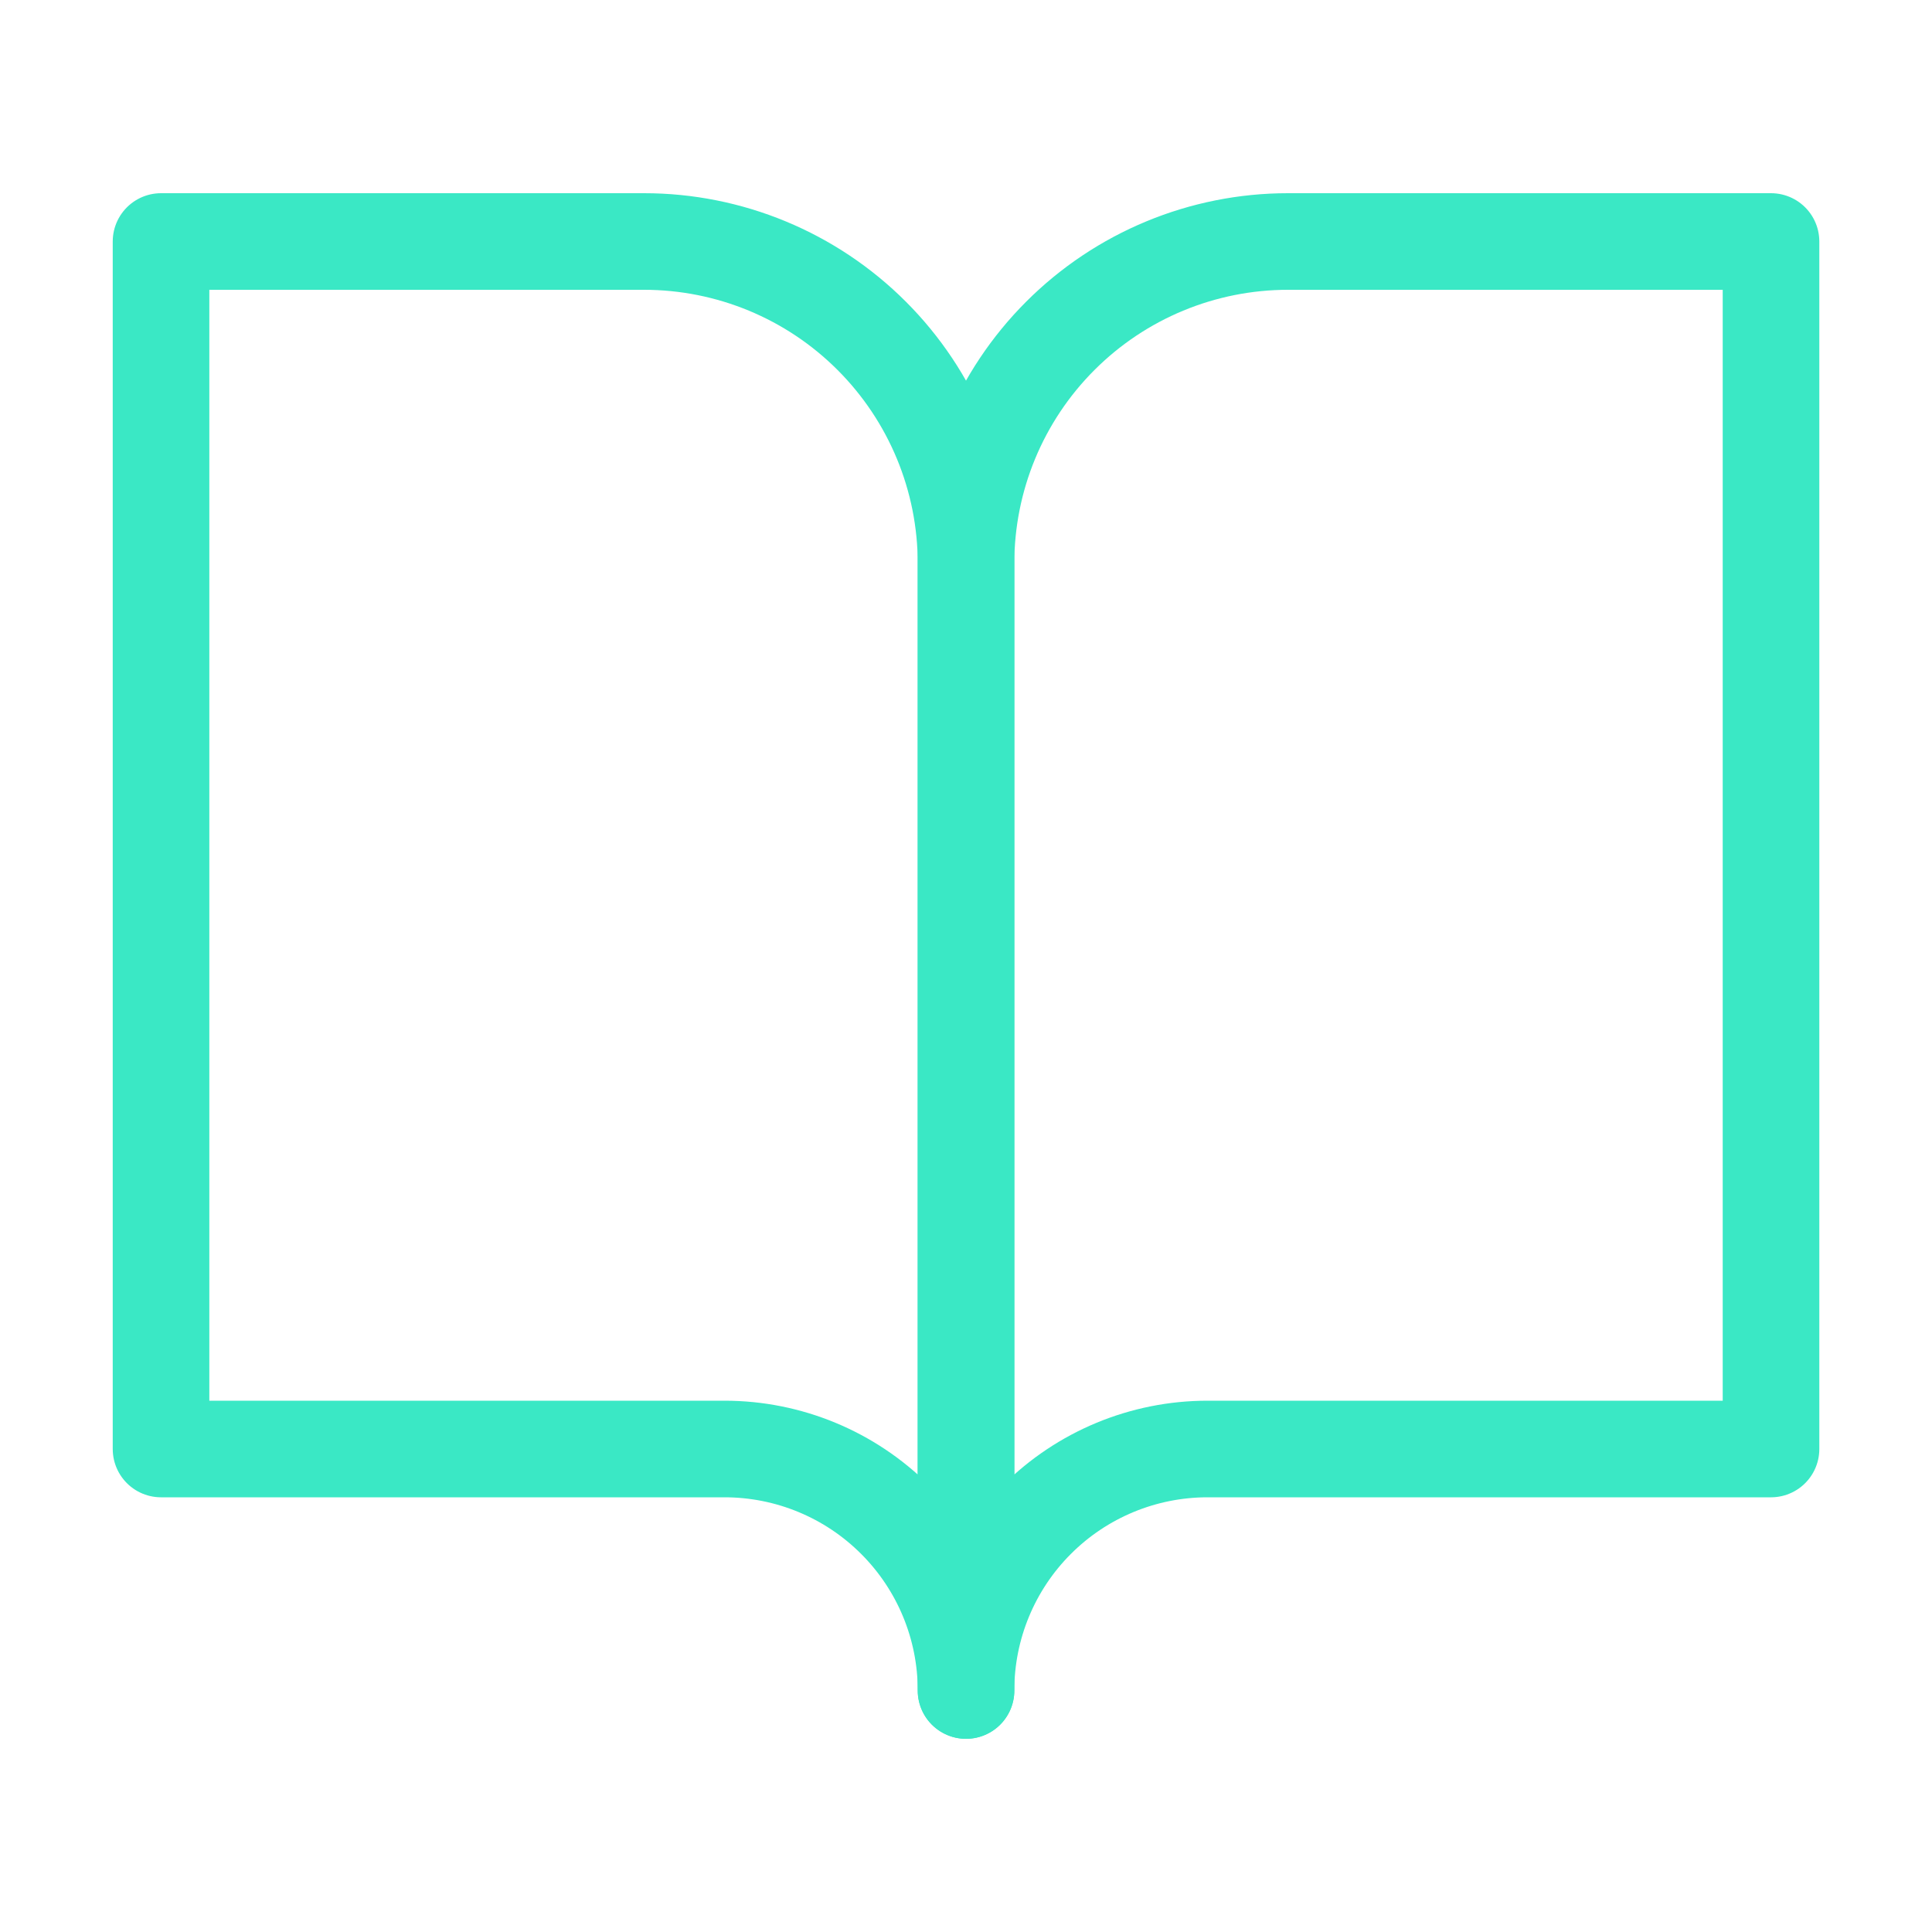 <svg width="40" height="40" viewBox="0 0 40 40" fill="none" xmlns="http://www.w3.org/2000/svg">
<path d="M3.334 5H13.334C15.102 5 16.798 5.702 18.048 6.953C19.298 8.203 20.001 9.899 20.001 11.667V35C20.001 33.674 19.474 32.402 18.536 31.465C17.599 30.527 16.327 30 15.001 30H3.334V5Z" stroke="#3AE8C5" stroke-width="2" stroke-linecap="round" stroke-linejoin="round"/>
<path d="M36.667 5H26.667C24.899 5 23.203 5.702 21.953 6.953C20.702 8.203 20 9.899 20 11.667V35C20 33.674 20.527 32.402 21.465 31.465C22.402 30.527 23.674 30 25 30H36.667V5Z" stroke="#3AE8C5" stroke-width="2" stroke-linecap="round" stroke-linejoin="round"/>
</svg>

